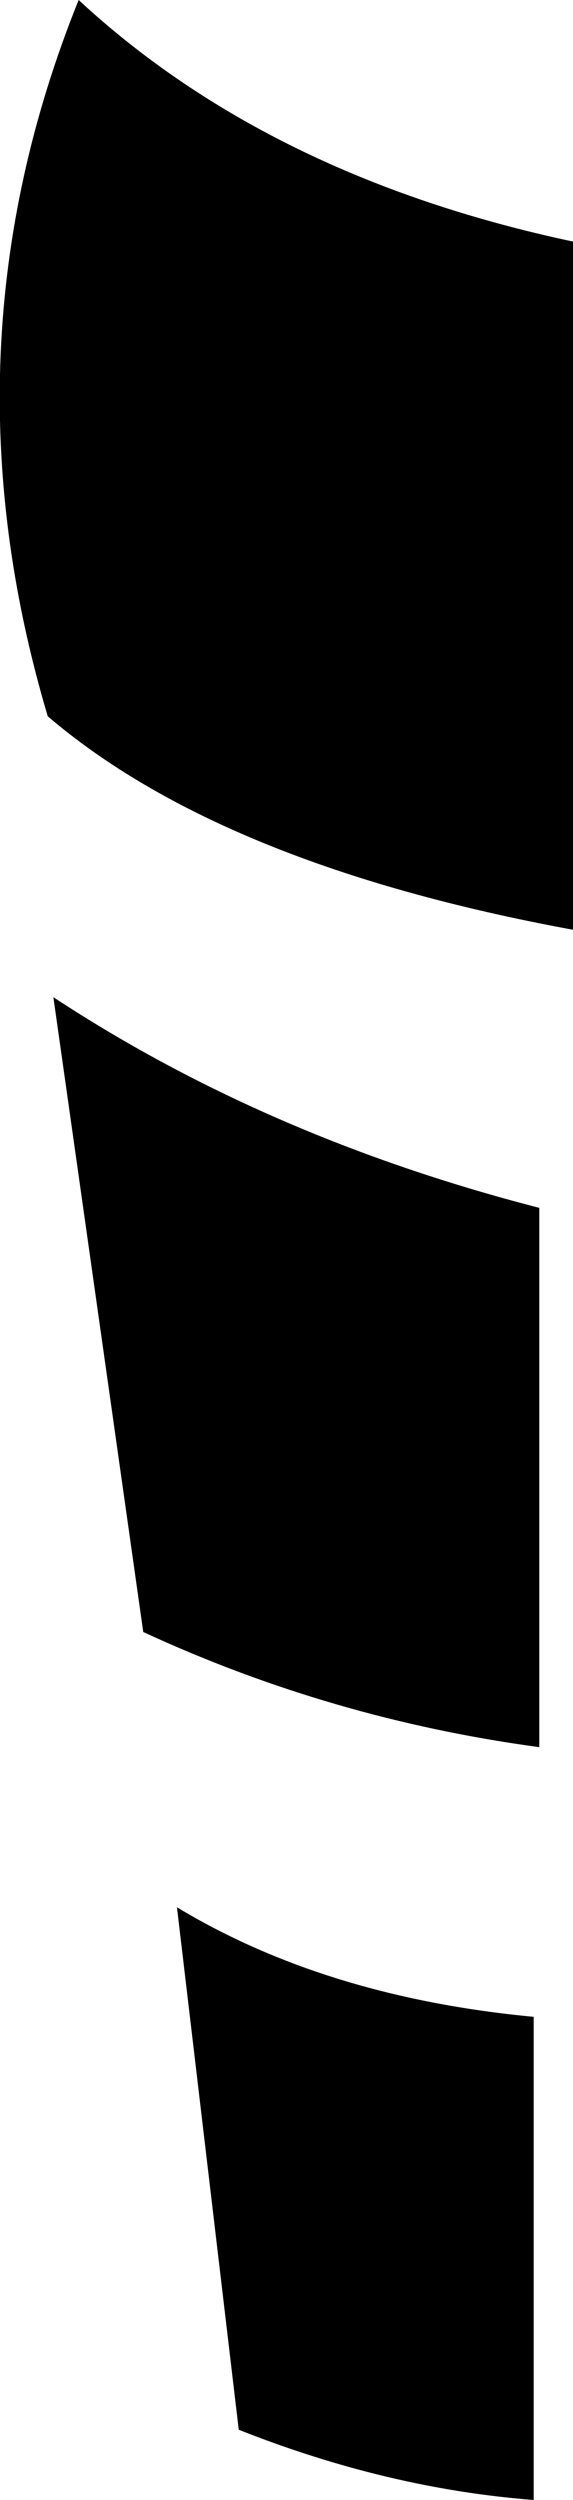 <?xml version="1.0" encoding="UTF-8" standalone="no"?>
<svg xmlns:xlink="http://www.w3.org/1999/xlink" height="44.5px" width="10.2px" xmlns="http://www.w3.org/2000/svg">
  <g transform="matrix(1.0, 0.0, 0.0, 1.0, -340.35, -437.9)">
    <path d="M349.85 482.4 Q347.25 482.2 344.6 481.15 L343.5 471.85 Q346.15 473.45 349.85 473.8 L349.85 482.4 M349.95 459.4 L349.95 469.0 Q346.25 468.5 342.9 466.95 L341.3 455.65 Q345.1 458.15 349.95 459.4 M341.75 437.9 Q345.15 441.05 350.55 442.2 L350.55 454.45 Q344.3 453.3 341.2 450.65 339.25 444.1 341.75 437.9" fill="#000000" fill-rule="evenodd" stroke="none"/>
  </g>
</svg>
